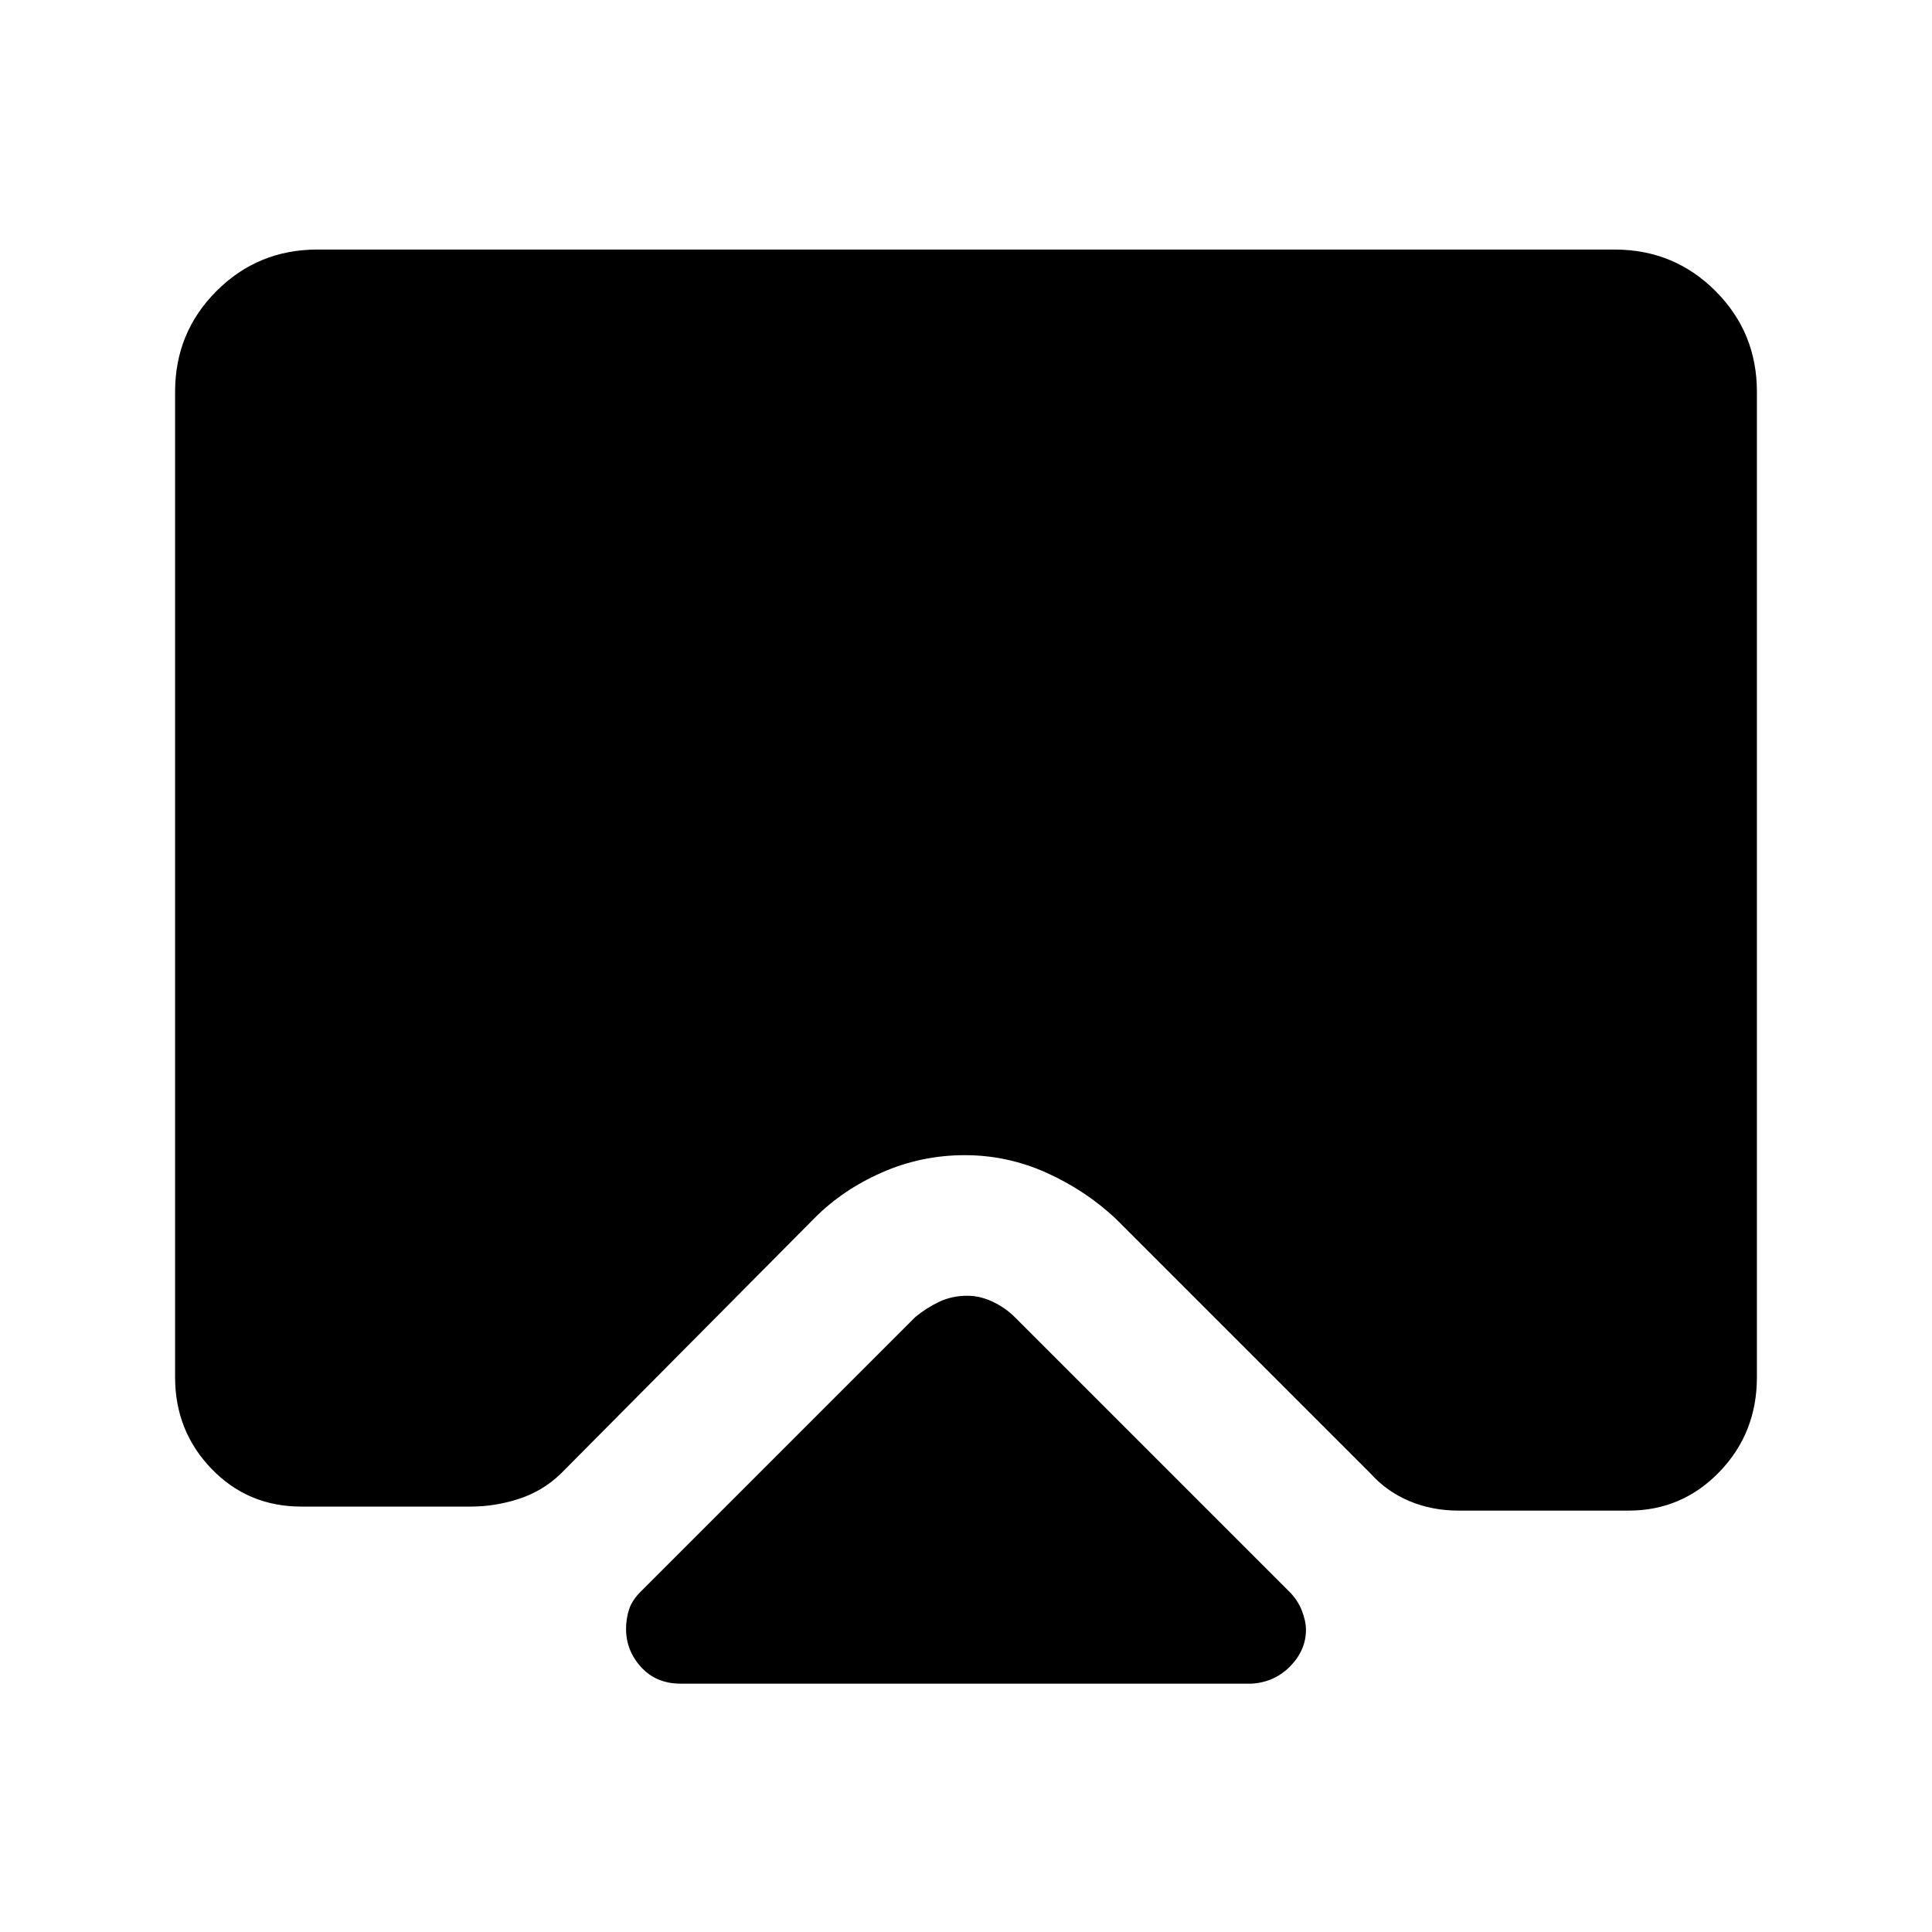 <svg xmlns="http://www.w3.org/2000/svg" height="48" viewBox="0 -960 960 960" width="48"><path d="M338.31-123.39q-12.25 0-19.74-8.22-7.49-8.22-7.49-19.01 0-5.06 1.52-9.73 1.52-4.66 6.09-9.11l136.08-136.08q5.61-4.61 11.92-7.61t14-3q6.31 0 12.62 3t10.92 7.61l136.08 136.08q4.46 4.36 6.53 9.64 2.08 5.28 2.08 9.65 0 10.17-7.86 18.17-7.86 8-19.37 8.61H338.31ZM157.69-836h644.62q29.5 0 50.09 20.6 20.6 20.59 20.6 50.09v489.62q0 27.75-18.6 47.03-18.59 19.27-45.09 19.27h-84.62q-13.23 0-24.54-4.8-11.3-4.81-19.22-13.73l-126.4-126.4q-14.99-14.11-34.43-22.9-19.44-8.78-40.69-8.78-21.64 0-41.22 8.61-19.57 8.61-33.57 22.78L278.54-227.62q-9 8.62-20.79 12.43-11.8 3.8-23.67 3.8h-84.39q-26.5 0-44.59-18.77Q87-248.94 87-275.69v-489.62q0-29.5 20.6-50.09 20.59-20.6 50.09-20.6Z"/></svg>